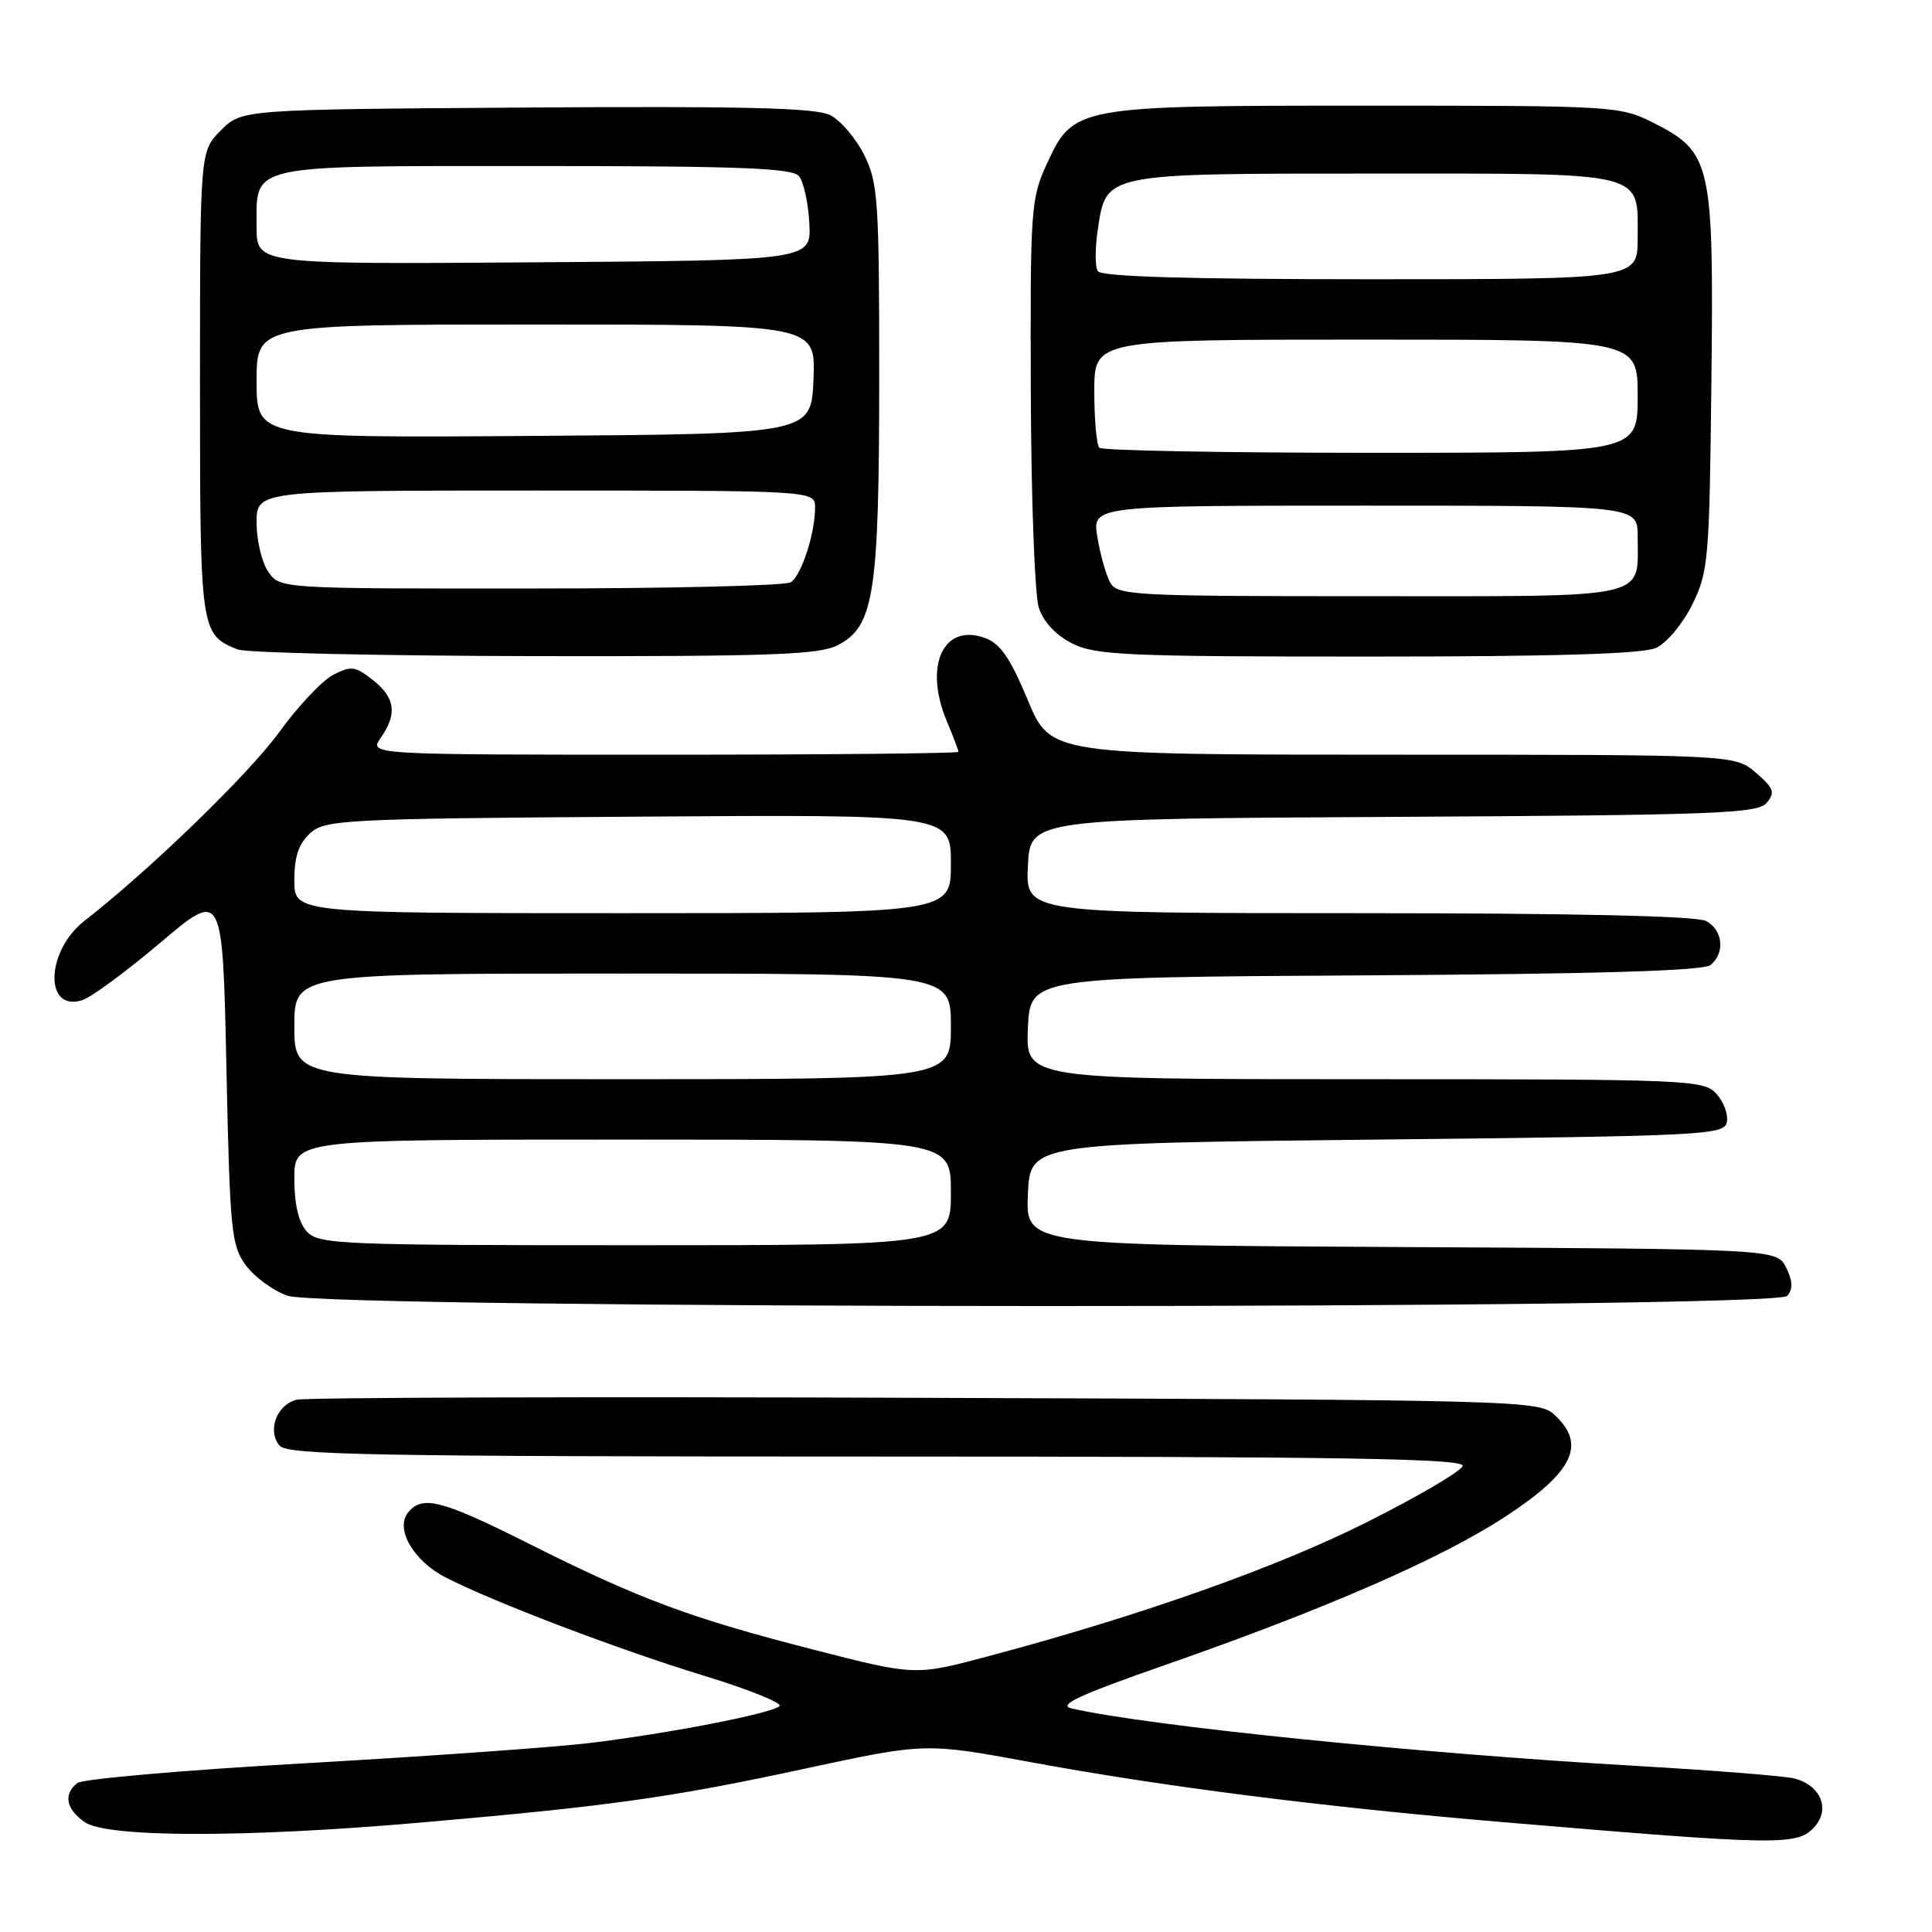 <?xml version="1.0" encoding="UTF-8" standalone="no"?>
<!DOCTYPE svg PUBLIC "-//W3C//DTD SVG 1.1//EN" "http://www.w3.org/Graphics/SVG/1.1/DTD/svg11.dtd" >
<svg xmlns="http://www.w3.org/2000/svg" xmlns:xlink="http://www.w3.org/1999/xlink" version="1.1" viewBox="0 0 256 256">
 <g >
 <path fill="currentColor"
d=" M 240.42 242.08 C 242.57 239.71 241.24 236.53 237.73 235.65 C 236.46 235.33 227.11 234.59 216.96 234.00 C 187.73 232.32 152.27 228.71 142.00 226.38 C 140.08 225.94 142.97 224.60 154.50 220.58 C 175.66 213.19 190.90 206.55 199.39 201.01 C 208.53 195.04 210.28 191.38 205.90 187.40 C 203.87 185.57 200.82 185.49 122.65 185.22 C 78.02 185.06 40.52 185.17 39.32 185.47 C 36.67 186.12 35.38 189.55 37.04 191.55 C 38.07 192.79 49.27 193.00 116.21 193.00 C 178.10 193.00 194.09 193.26 193.81 194.25 C 193.61 194.94 187.90 198.29 181.11 201.70 C 169.17 207.70 151.07 214.11 130.88 219.48 C 121.26 222.04 121.26 222.04 107.88 218.61 C 91.50 214.41 84.73 211.90 70.27 204.64 C 58.53 198.75 56.00 198.08 54.09 200.39 C 52.30 202.55 54.78 206.85 59.09 209.04 C 65.50 212.32 82.10 218.63 93.28 222.04 C 99.21 223.85 103.71 225.67 103.28 226.07 C 102.25 227.05 88.63 229.69 78.11 230.96 C 73.50 231.52 56.63 232.72 40.61 233.63 C 24.60 234.53 10.94 235.72 10.25 236.26 C 8.37 237.74 8.74 239.70 11.22 241.44 C 14.15 243.49 32.31 243.53 55.50 241.52 C 80.66 239.34 88.82 238.20 106.55 234.38 C 122.61 230.92 122.61 230.92 136.55 233.49 C 154.13 236.74 175.28 239.43 199.00 241.43 C 235.93 244.55 238.16 244.58 240.42 242.08 Z  M 236.82 171.71 C 237.59 170.79 237.55 169.72 236.67 167.96 C 235.44 165.50 235.44 165.50 185.68 165.24 C 135.91 164.98 135.91 164.98 136.20 158.24 C 136.50 151.50 136.50 151.50 182.49 151.00 C 225.98 150.53 228.49 150.40 228.82 148.68 C 229.02 147.67 228.39 145.98 227.43 144.93 C 225.76 143.08 223.84 143.00 180.80 143.00 C 135.91 143.00 135.91 143.00 136.20 136.25 C 136.50 129.50 136.50 129.50 180.91 129.24 C 211.67 129.06 225.73 128.64 226.66 127.87 C 228.61 126.25 228.30 123.23 226.07 122.04 C 224.82 121.37 208.51 121.00 180.02 121.00 C 135.90 121.00 135.90 121.00 136.20 114.75 C 136.50 108.50 136.50 108.50 184.64 108.24 C 227.40 108.01 232.92 107.80 234.10 106.38 C 235.25 105.00 235.04 104.43 232.66 102.39 C 229.89 100.00 229.89 100.00 184.54 100.00 C 139.19 100.00 139.19 100.00 136.18 92.75 C 133.88 87.22 132.54 85.27 130.53 84.54 C 125.00 82.52 122.38 88.19 125.44 95.52 C 126.30 97.57 127.00 99.41 127.00 99.62 C 127.00 99.83 109.42 100.00 87.94 100.00 C 48.89 100.00 48.89 100.00 50.44 97.78 C 52.67 94.60 52.38 92.44 49.40 90.10 C 47.07 88.27 46.52 88.20 44.15 89.42 C 42.69 90.18 39.47 93.59 37.00 97.01 C 32.97 102.57 19.84 115.29 11.21 122.00 C 6.06 126.00 5.82 134.14 10.90 132.53 C 12.08 132.16 16.74 128.72 21.27 124.89 C 29.50 117.92 29.50 117.92 30.00 141.39 C 30.46 163.21 30.65 165.06 32.59 167.68 C 33.75 169.23 36.22 171.04 38.09 171.69 C 43.26 173.50 235.32 173.52 236.82 171.71 Z  M 111.01 85.49 C 115.83 83.00 116.49 78.72 116.50 50.00 C 116.50 26.49 116.34 24.19 114.50 20.51 C 113.40 18.31 111.38 15.95 110.00 15.25 C 108.09 14.29 98.58 14.05 69.77 14.25 C 32.04 14.50 32.04 14.50 29.27 17.27 C 26.50 20.05 26.50 20.05 26.50 50.87 C 26.50 83.73 26.55 84.05 31.47 86.05 C 32.58 86.50 50.28 86.90 70.80 86.94 C 102.16 86.99 108.56 86.76 111.01 85.49 Z  M 219.44 85.85 C 220.84 85.21 222.98 82.64 224.24 80.10 C 226.38 75.75 226.51 74.16 226.77 50.50 C 227.09 21.53 226.78 20.16 219.04 16.25 C 214.68 14.05 213.82 14.00 181.26 14.00 C 142.53 14.00 142.25 14.05 138.71 21.72 C 136.60 26.27 136.50 27.71 136.59 52.00 C 136.63 66.03 137.11 78.85 137.64 80.50 C 138.24 82.38 139.88 84.15 142.05 85.25 C 145.14 86.82 149.20 87.00 181.20 87.00 C 206.05 87.00 217.68 86.65 219.44 85.85 Z  M 40.65 163.17 C 39.56 161.97 39.00 159.58 39.00 156.17 C 39.00 151.00 39.00 151.00 82.50 151.00 C 126.00 151.00 126.00 151.00 126.00 158.00 C 126.00 165.00 126.00 165.00 84.15 165.00 C 44.89 165.00 42.21 164.89 40.65 163.17 Z  M 39.00 136.00 C 39.00 129.00 39.00 129.00 82.50 129.00 C 126.00 129.00 126.00 129.00 126.00 136.00 C 126.00 143.00 126.00 143.00 82.50 143.00 C 39.00 143.00 39.00 143.00 39.00 136.00 Z  M 39.00 116.65 C 39.00 113.51 39.58 111.78 41.10 110.40 C 43.09 108.61 45.53 108.48 84.60 108.21 C 126.00 107.92 126.00 107.92 126.00 114.46 C 126.00 121.00 126.00 121.00 82.50 121.00 C 39.00 121.00 39.00 121.00 39.00 116.65 Z  M 35.56 75.78 C 34.70 74.56 34.00 71.63 34.00 69.28 C 34.00 65.00 34.00 65.00 71.00 65.00 C 108.00 65.00 108.00 65.00 108.00 67.26 C 108.00 70.71 106.19 76.26 104.77 77.16 C 104.07 77.61 88.56 77.98 70.31 77.98 C 37.13 78.00 37.11 78.00 35.56 75.78 Z  M 34.00 50.51 C 34.00 43.00 34.00 43.00 71.04 43.00 C 108.09 43.00 108.09 43.00 107.79 50.25 C 107.50 57.50 107.50 57.50 70.75 57.76 C 34.00 58.02 34.00 58.02 34.00 50.51 Z  M 34.00 30.08 C 34.00 21.65 32.42 22.00 70.95 22.00 C 98.02 22.00 104.98 22.27 105.87 23.34 C 106.48 24.08 107.10 26.89 107.24 29.59 C 107.50 34.50 107.50 34.50 70.75 34.76 C 34.00 35.02 34.00 35.02 34.00 30.08 Z  M 147.07 77.13 C 146.52 76.09 145.77 73.39 145.40 71.13 C 144.74 67.00 144.74 67.00 180.87 67.00 C 217.00 67.00 217.00 67.00 217.00 71.07 C 217.00 79.50 219.22 79.00 181.50 79.00 C 149.84 79.00 148.02 78.90 147.07 77.13 Z  M 145.67 59.33 C 145.30 58.97 145.00 55.59 145.00 51.83 C 145.00 45.00 145.00 45.00 181.00 45.00 C 217.00 45.00 217.00 45.00 217.00 52.50 C 217.00 60.00 217.00 60.00 181.67 60.00 C 162.23 60.00 146.03 59.70 145.67 59.33 Z  M 145.46 35.93 C 145.09 35.34 145.09 32.87 145.46 30.44 C 146.59 22.90 146.10 23.00 182.15 23.00 C 218.57 23.00 217.00 22.61 217.00 31.57 C 217.00 37.00 217.00 37.00 181.56 37.00 C 157.44 37.00 145.91 36.66 145.46 35.93 Z "/>
</g>
</svg>